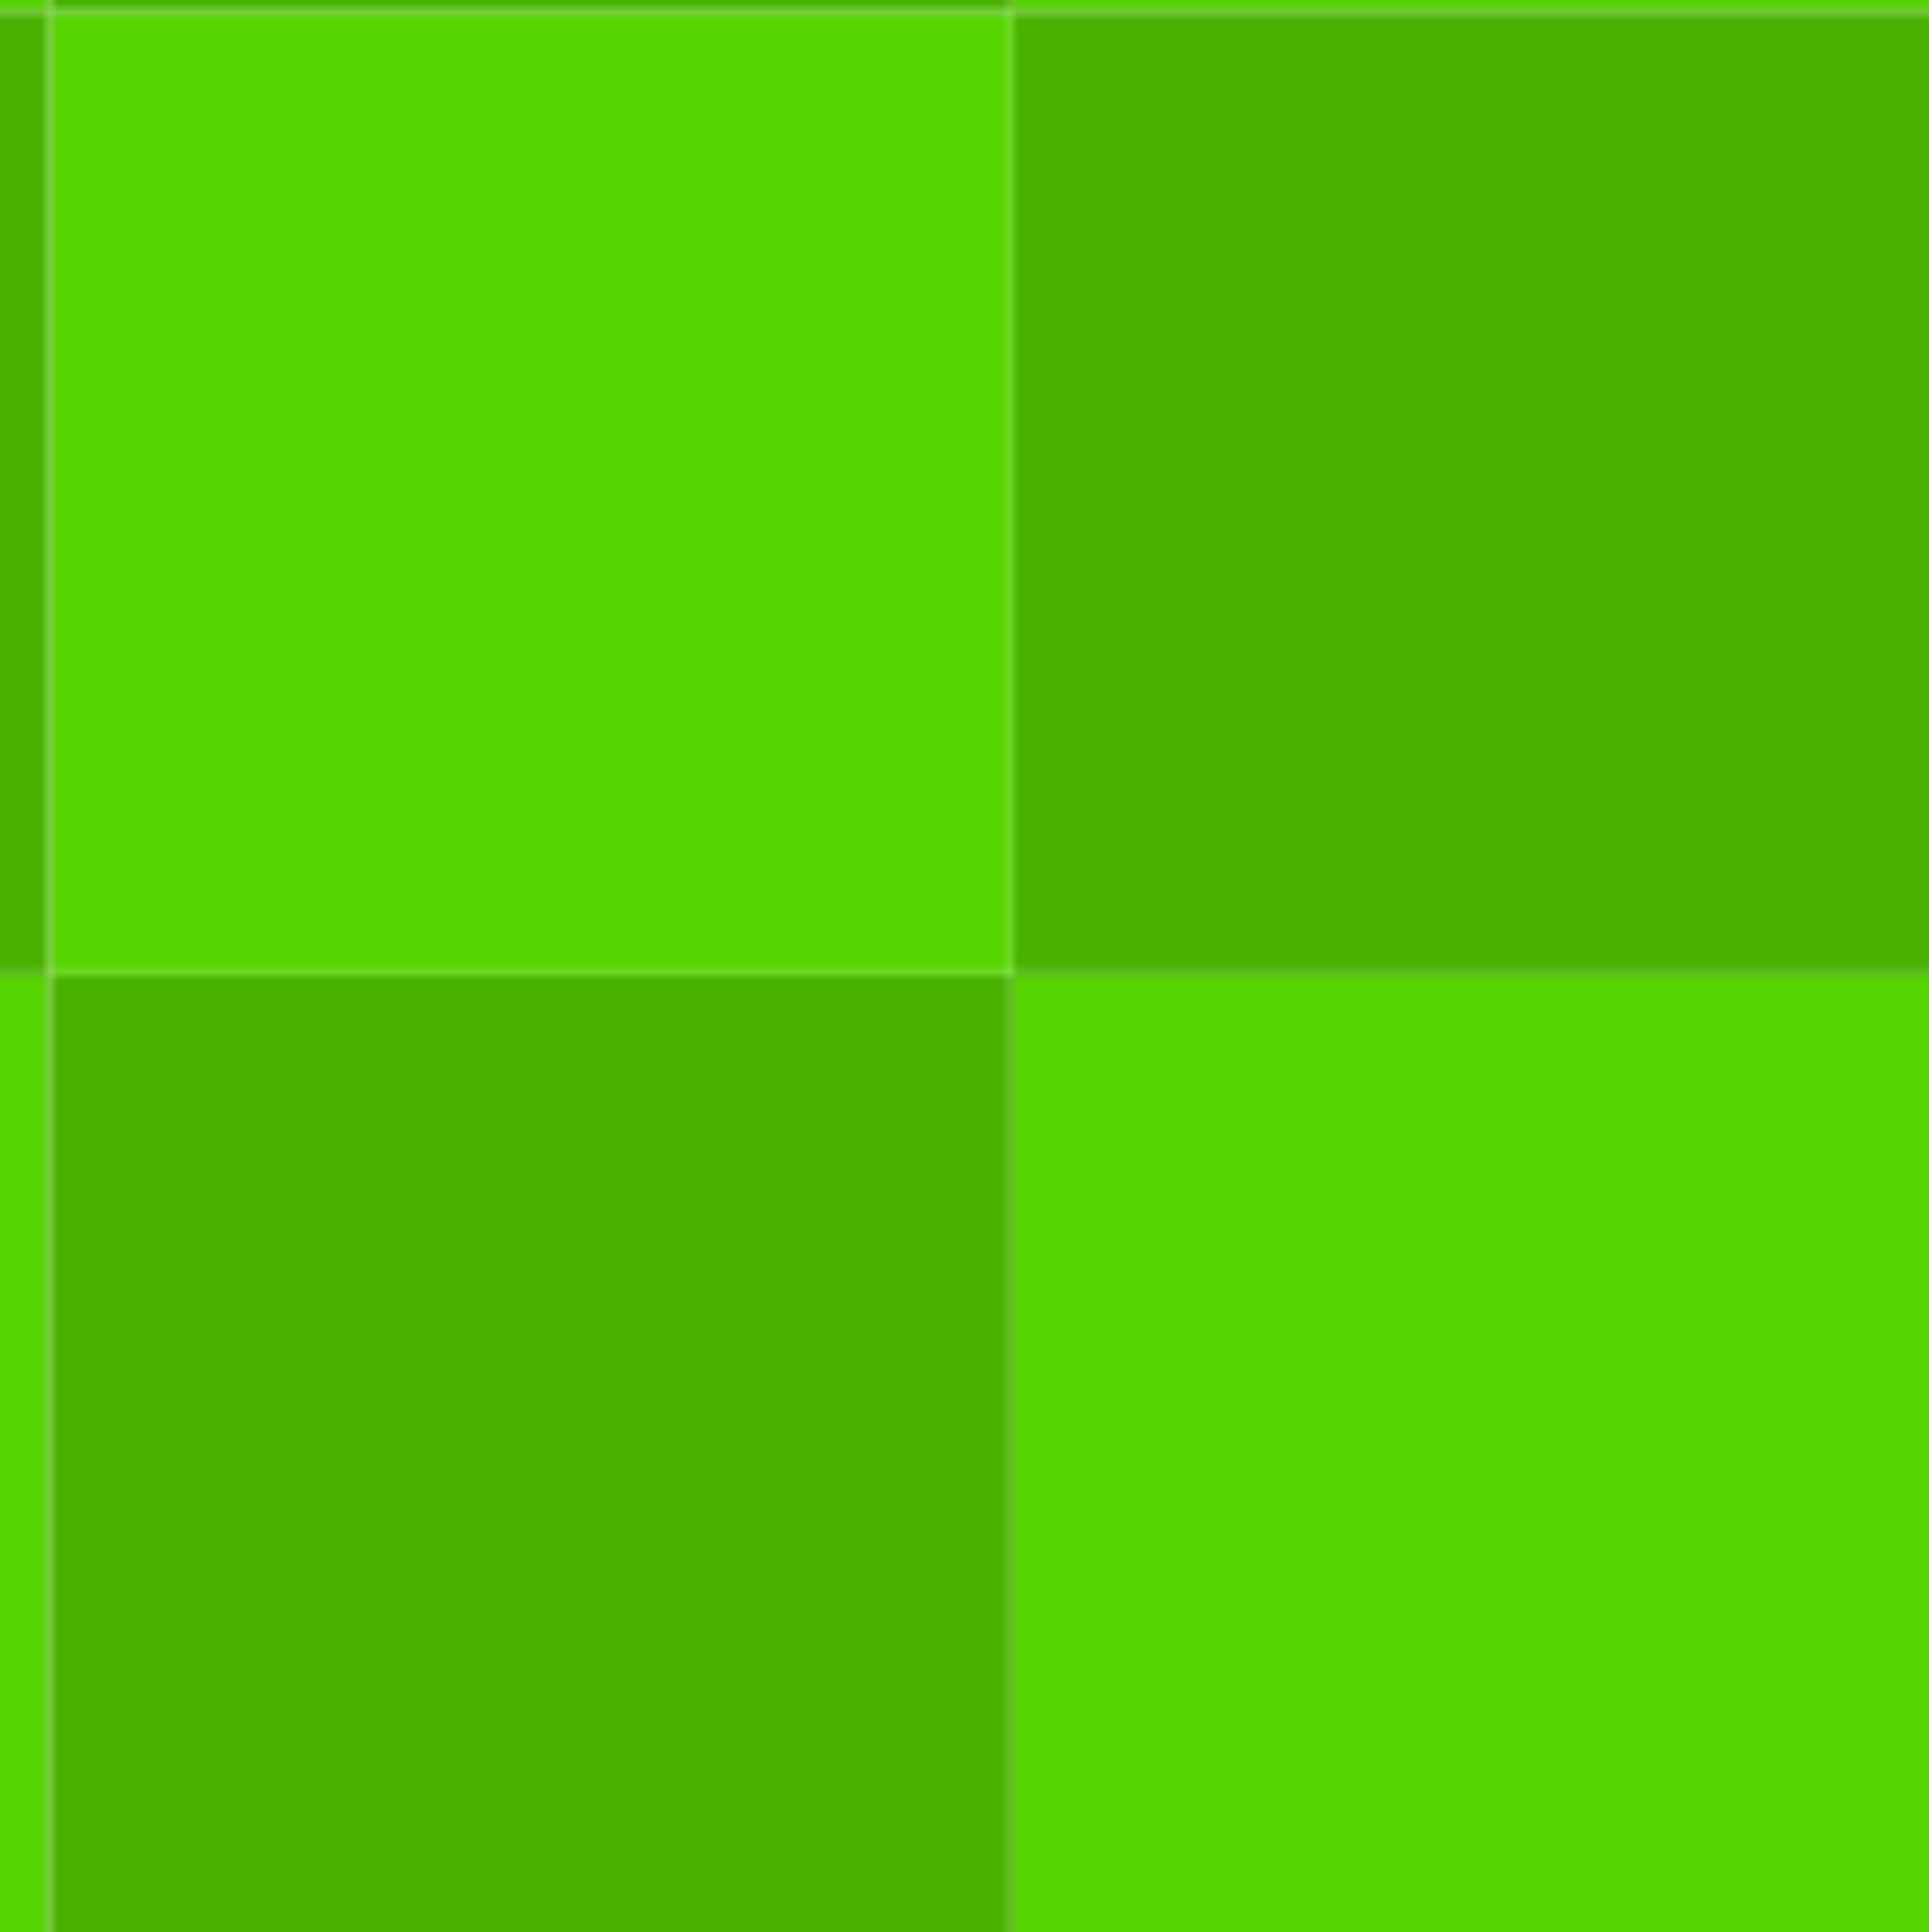 <?xml version="1.0" encoding="UTF-8" standalone="no"?>
<!-- Created with Inkscape (http://www.inkscape.org/) -->

<svg
   xmlns:dc="http://purl.org/dc/elements/1.1/"
   xmlns:cc="http://creativecommons.org/ns#"
   xmlns:rdf="http://www.w3.org/1999/02/22-rdf-syntax-ns#"
   xmlns:svg="http://www.w3.org/2000/svg"
   xmlns="http://www.w3.org/2000/svg"
   xmlns:xlink="http://www.w3.org/1999/xlink"
   xmlns:sodipodi="http://sodipodi.sourceforge.net/DTD/sodipodi-0.dtd"
   xmlns:inkscape="http://www.inkscape.org/namespaces/inkscape"
   width="44.828mm"
   height="44.901mm"
   viewBox="0 0 44.828 44.901"
   version="1.1"
   id="svg8947"
   inkscape:version="0.92.0 r15299"
   sodipodi:docname="bg.svg">
  <defs
     id="defs8941">
    <pattern
       patternTransform="matrix(0.201,0,0,0.201,651.091,157.155)"
       id="pattern4921"
       xlink:href="#pattern5180"
       inkscape:collect="always" />
    <pattern
       patternUnits="userSpaceOnUse"
       width="222.857"
       height="222.857"
       patternTransform="matrix(0.265,0,0,0.265,761.244,617.524)"
       id="pattern5180">
      <rect
         ry="0"
         y="0"
         x="0"
         height="111.429"
         width="111.429"
         id="rect5172"
         style="opacity:1;fill:#55d400;fill-opacity:1;fill-rule:nonzero;stroke:none;stroke-width:7.559;stroke-linecap:round;stroke-linejoin:round;stroke-miterlimit:4;stroke-dasharray:none;stroke-dashoffset:0;stroke-opacity:1;paint-order:normal" />
      <rect
         style="opacity:1;fill:#55d400;fill-opacity:1;fill-rule:nonzero;stroke:none;stroke-width:7.559;stroke-linecap:round;stroke-linejoin:round;stroke-miterlimit:4;stroke-dasharray:none;stroke-dashoffset:0;stroke-opacity:1;paint-order:normal"
         id="rect5174"
         width="111.429"
         height="111.429"
         x="111.428"
         y="111.428"
         ry="0" />
      <rect
         ry="0"
         y="0"
         x="111.428"
         height="111.429"
         width="111.429"
         id="rect5176"
         style="opacity:1;fill:#48b100;fill-opacity:1;fill-rule:nonzero;stroke:none;stroke-width:7.559;stroke-linecap:round;stroke-linejoin:round;stroke-miterlimit:4;stroke-dasharray:none;stroke-dashoffset:0;stroke-opacity:1;paint-order:normal" />
      <rect
         style="opacity:1;fill:#48b100;fill-opacity:1;fill-rule:nonzero;stroke:none;stroke-width:7.559;stroke-linecap:round;stroke-linejoin:round;stroke-miterlimit:4;stroke-dasharray:none;stroke-dashoffset:0;stroke-opacity:1;paint-order:normal"
         id="rect5178"
         width="111.429"
         height="111.429"
         x="0"
         y="111.428"
         ry="0" />
    </pattern>
  </defs>
  <sodipodi:namedview
     id="base"
     pagecolor="#ffffff"
     bordercolor="#666666"
     borderopacity="1.0"
     inkscape:pageopacity="0.0"
     inkscape:pageshadow="2"
     inkscape:zoom="0.7"
     inkscape:cx="5.5077839"
     inkscape:cy="-92.485718"
     inkscape:document-units="mm"
     inkscape:current-layer="layer1"
     showgrid="false"
     inkscape:window-width="1920"
     inkscape:window-height="1001"
     inkscape:window-x="-9"
     inkscape:window-y="-9"
     inkscape:window-maximized="1"
     fit-margin-top="0"
     fit-margin-left="0"
     fit-margin-right="0"
     fit-margin-bottom="0" />
  <g
     inkscape:label="Layer 1"
     inkscape:groupmode="layer"
     id="layer1">
    <rect
       style="opacity:1;fill:url(#pattern4921);fill-opacity:1;fill-rule:nonzero;stroke:none;stroke-width:1.523;stroke-linecap:round;stroke-linejoin:round;stroke-miterlimit:4;stroke-dasharray:none;stroke-dashoffset:0;stroke-opacity:1;paint-order:normal"
       id="rect5908"
       width="44.828"
       height="44.901"
       x="0"
       y="0" />
  </g>
</svg>

